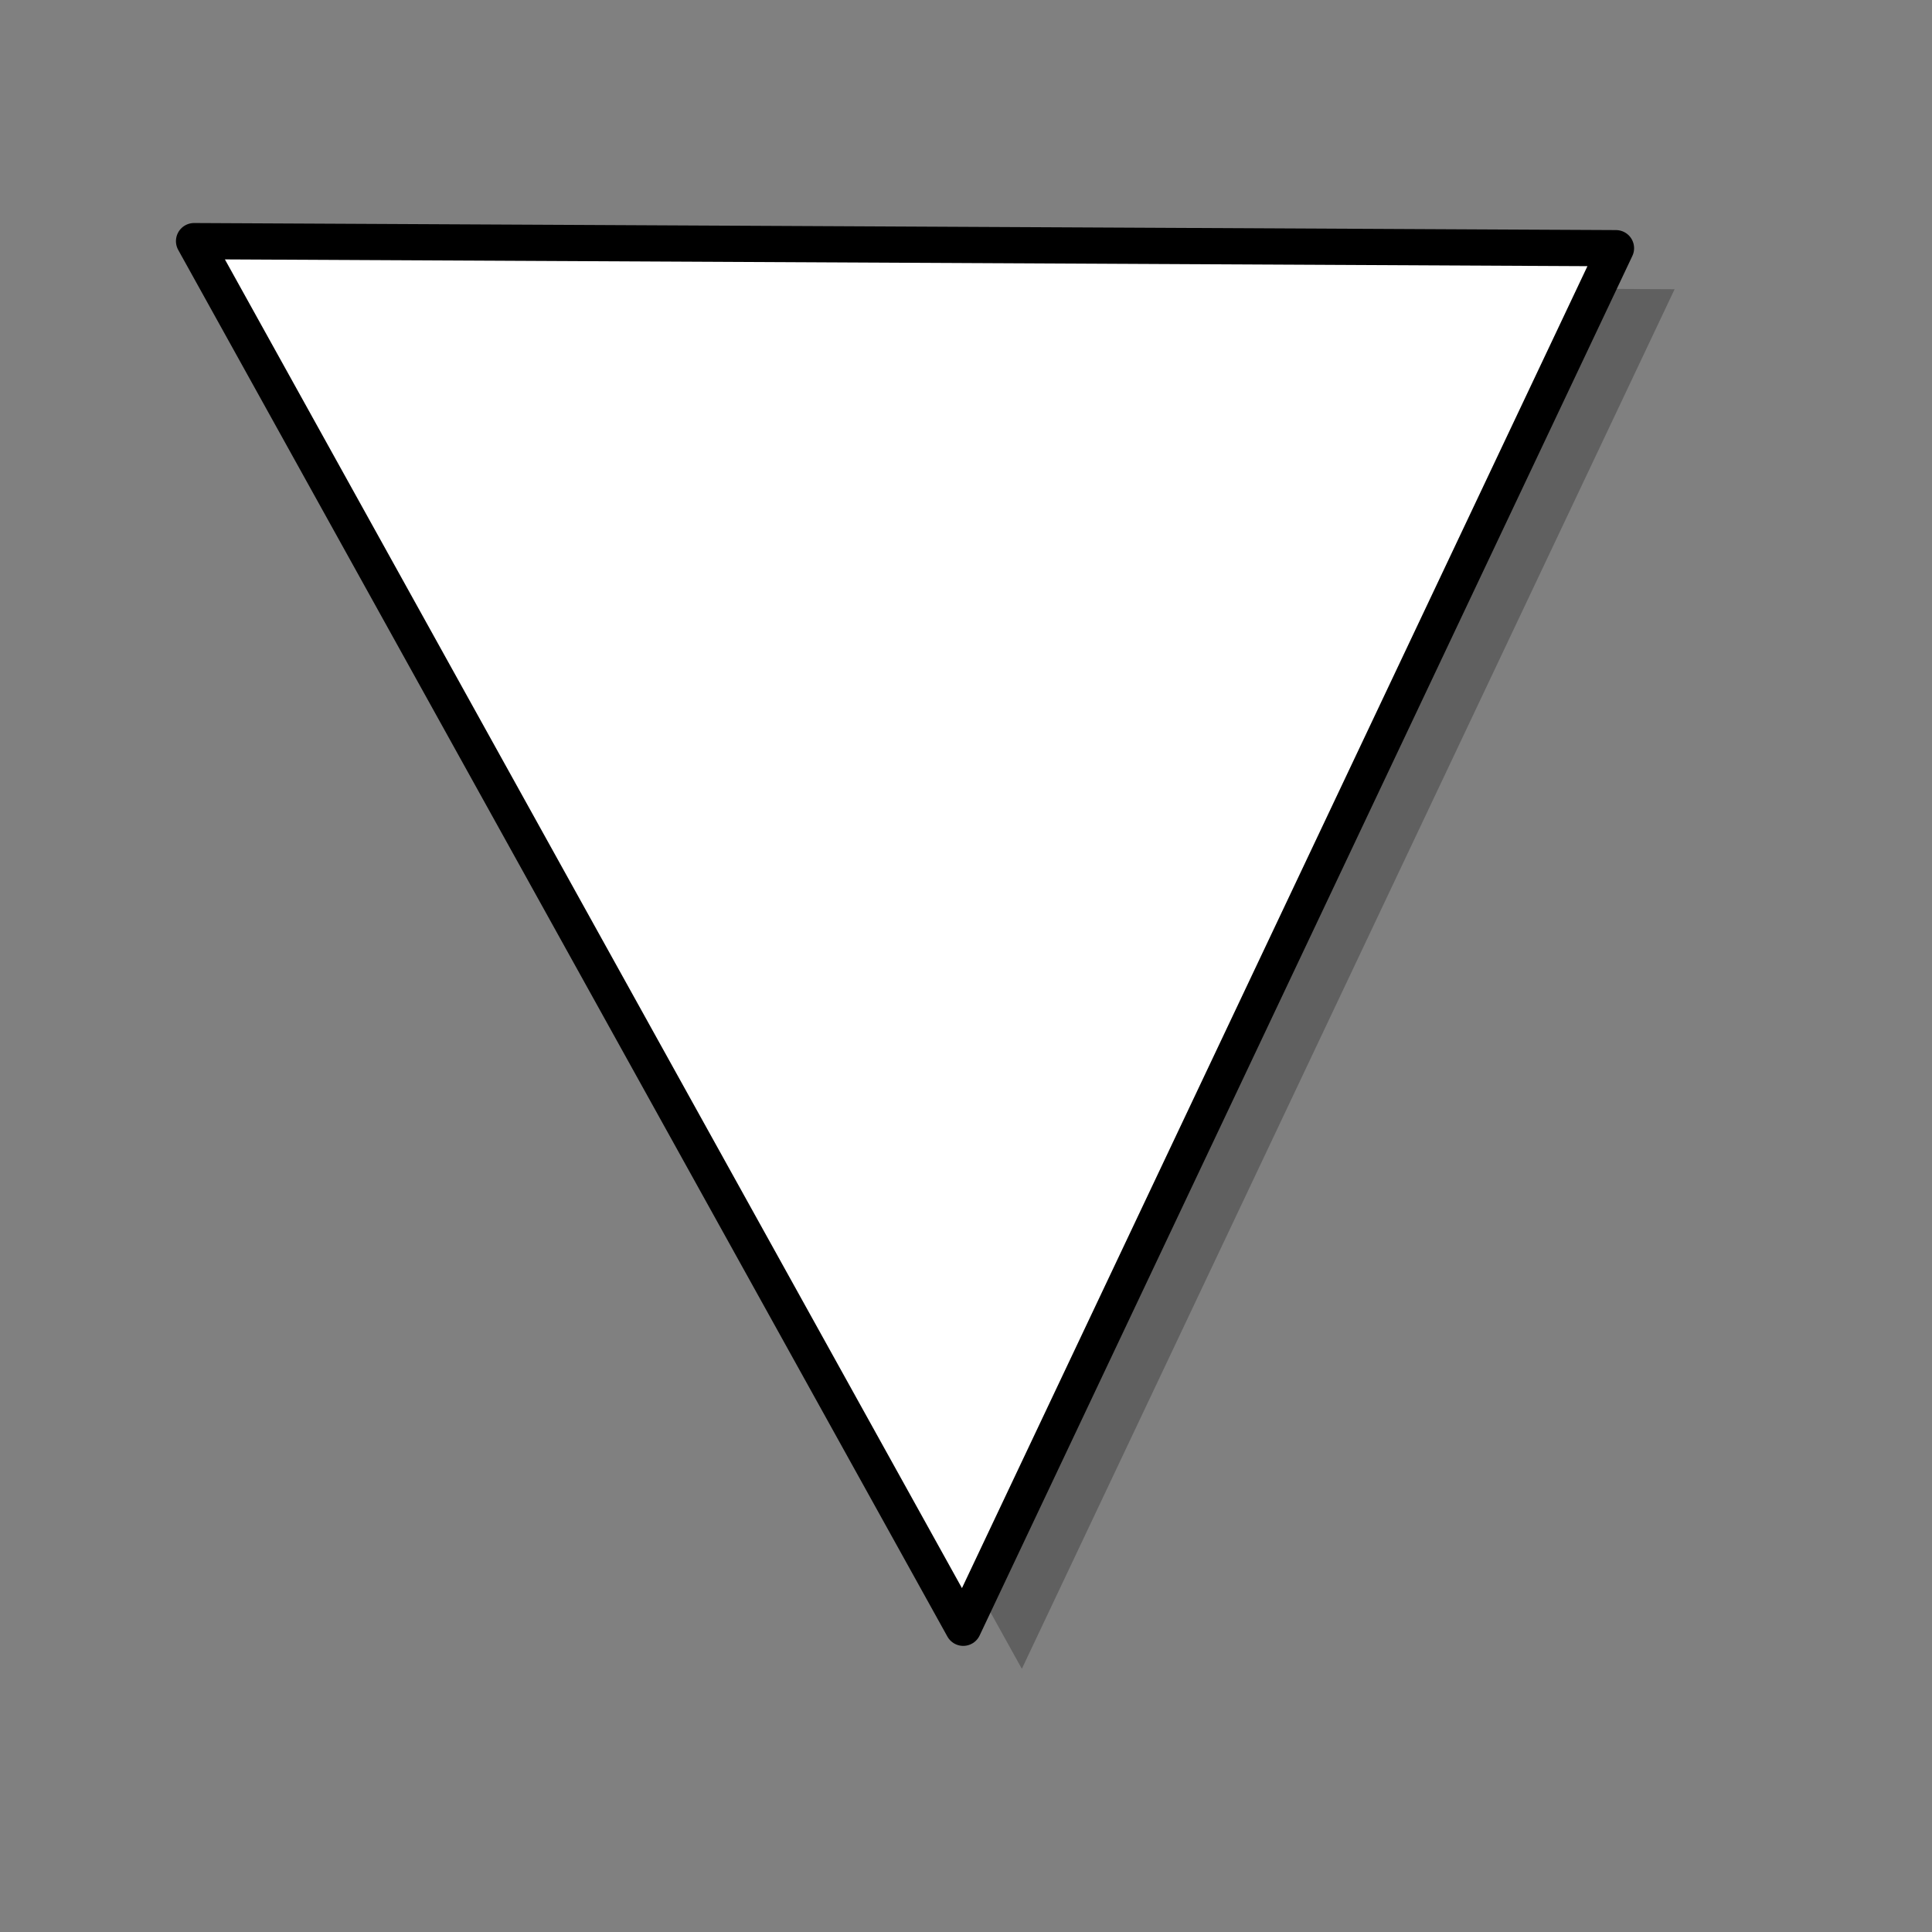 <svg width="400pt" height="400pt" xmlns="http://www.w3.org/2000/svg"><rect width="100%" height="100%" fill="#808080" stroke="none"/><g fill-rule="evenodd"><path d="M462.276 79.842L69.752 77.894l212.333 382.784L462.276 79.842z" fill-opacity=".25"/><path d="M446.095 68.515L53.57 66.567 265.903 449.35 446.095 68.515z" fill="#fff" stroke="#000" stroke-width="10" stroke-linejoin="round"/></g></svg>